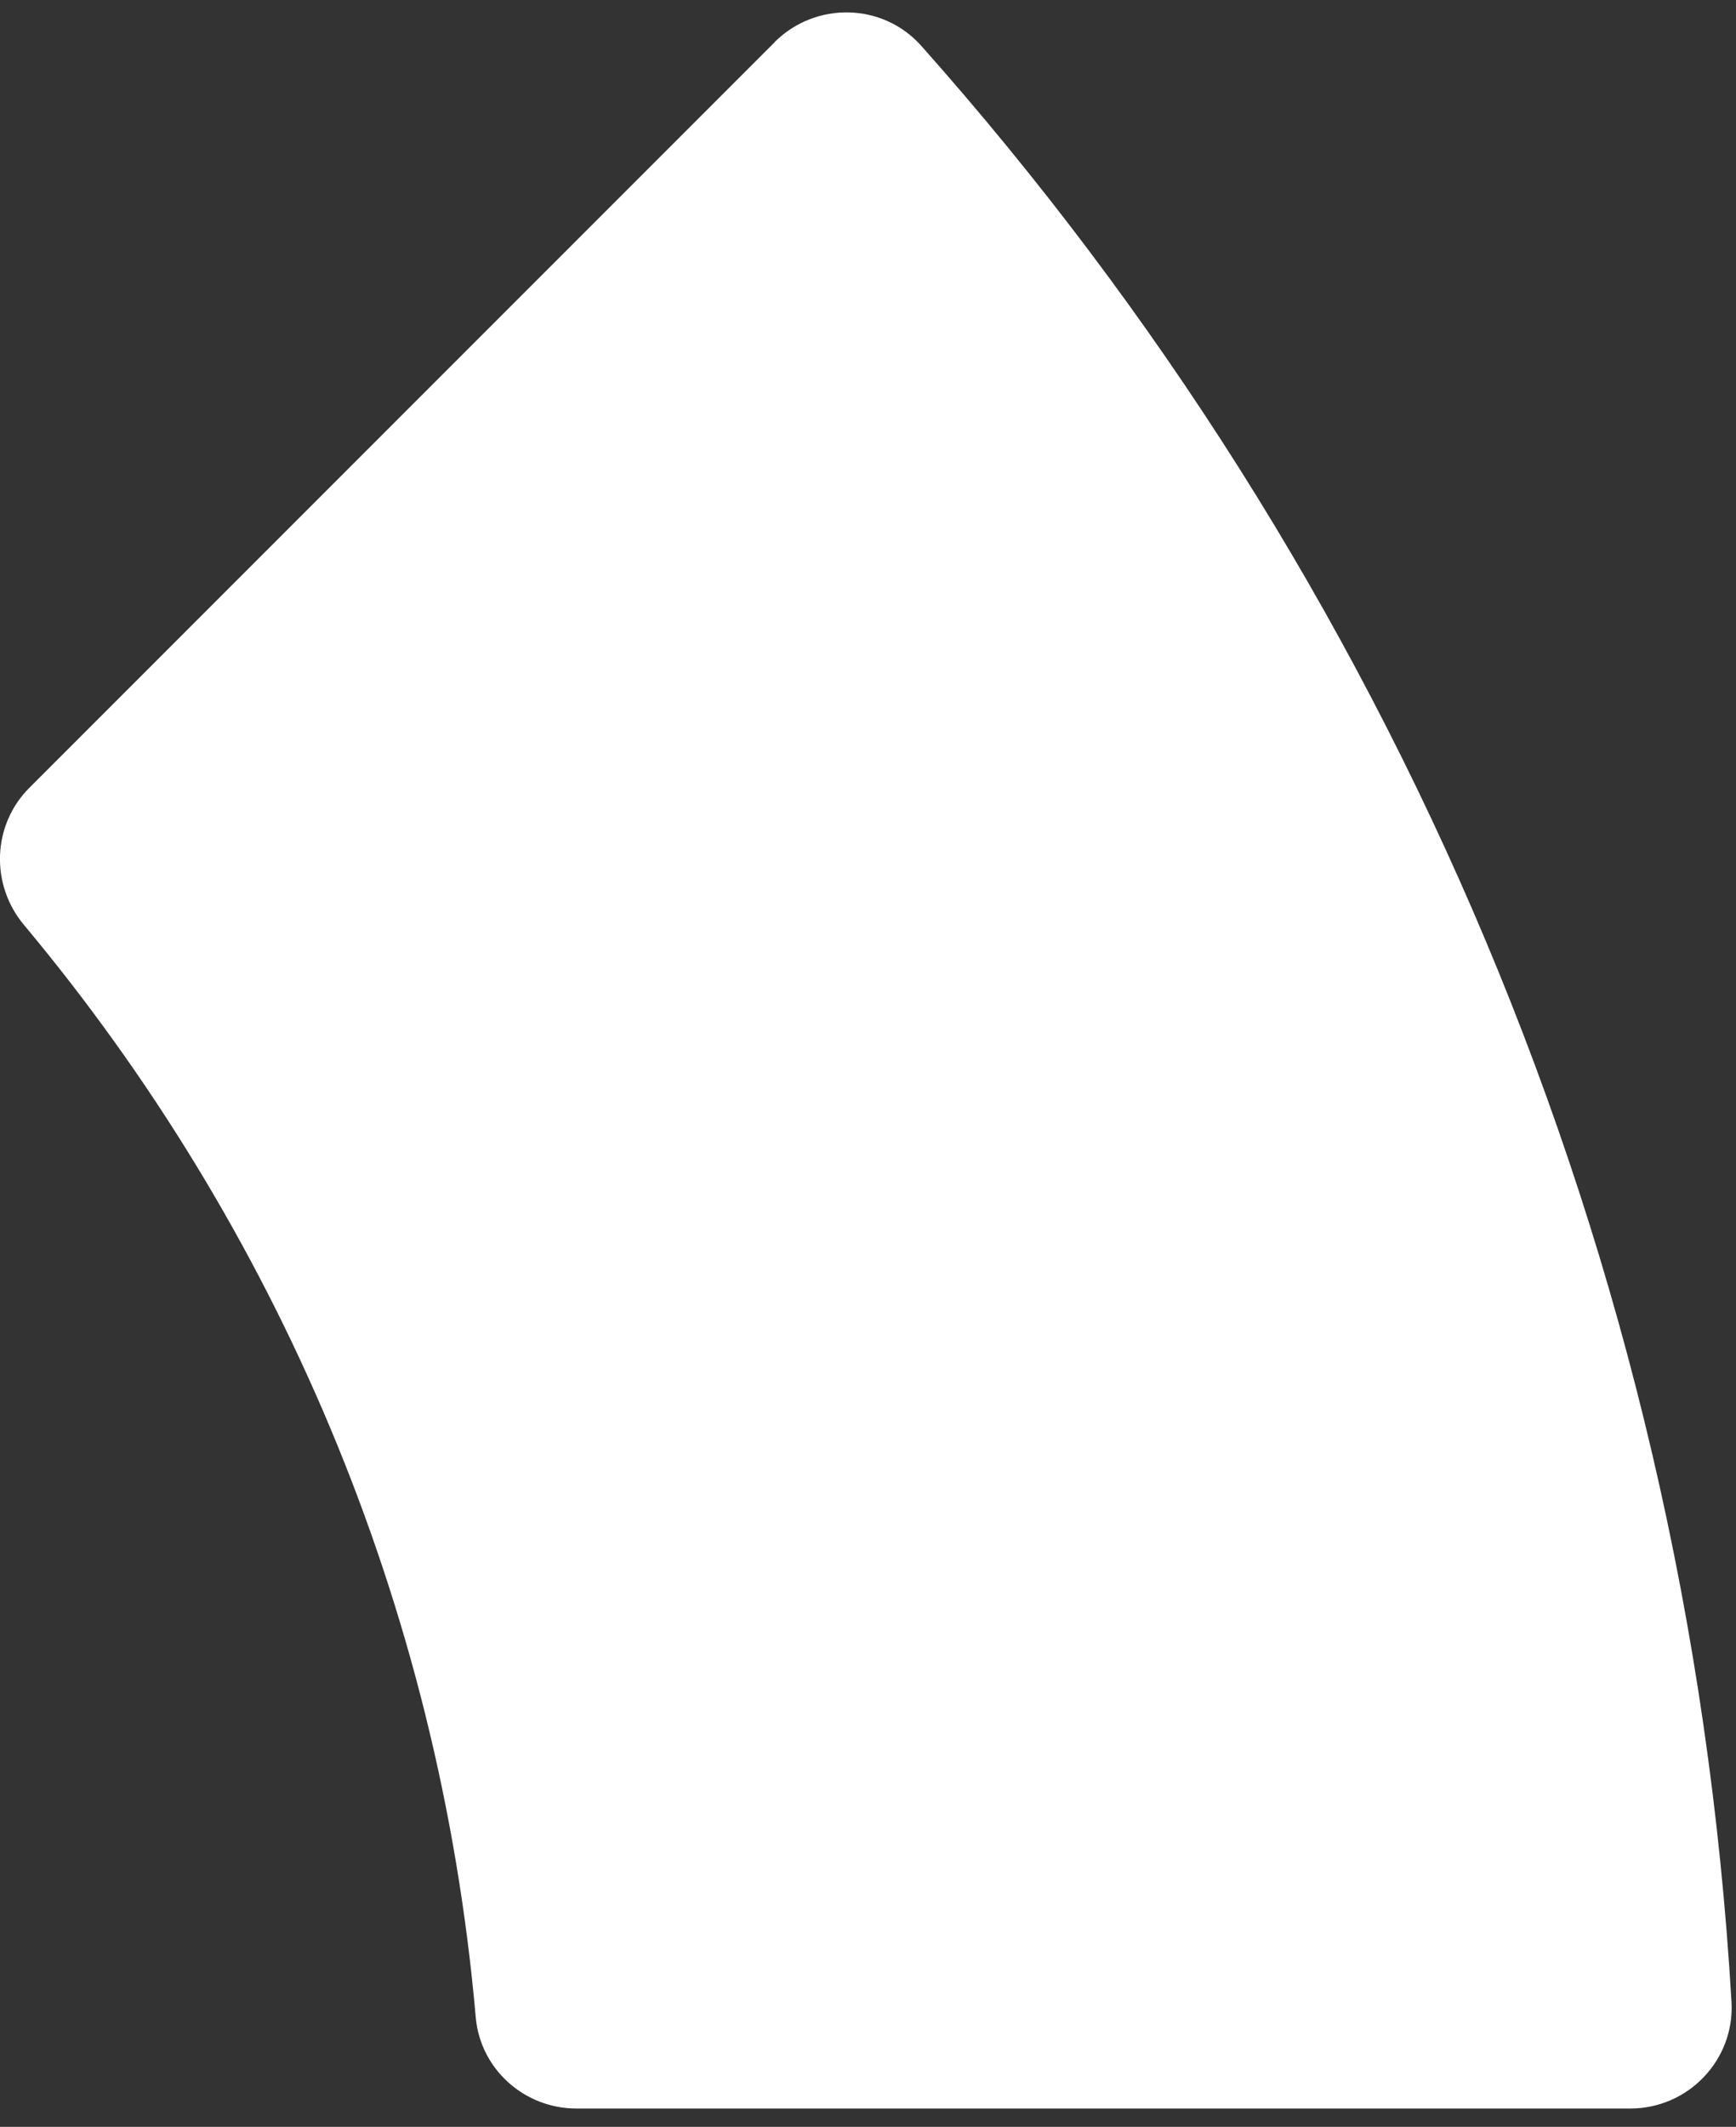 <svg width="89" height="109" viewBox="0 0 89 109" fill="none" xmlns="http://www.w3.org/2000/svg">
<rect x="0" y="0" width="89" height="109" fill="#333333" stroke="none"/>
<path d="M39.712 2.167L1.508 40.371C-0.402 42.281 -0.506 45.331 1.231 47.405C14.133 62.839 22.532 82.178 24.39 103.385C24.623 106.038 26.879 108.06 29.549 108.06H83.584C86.557 108.06 88.942 105.562 88.769 102.59C86.531 64.204 71.227 29.336 47.238 2.357C45.268 0.136 41.82 0.058 39.712 2.158V2.167Z" fill="white"/>
</svg>

